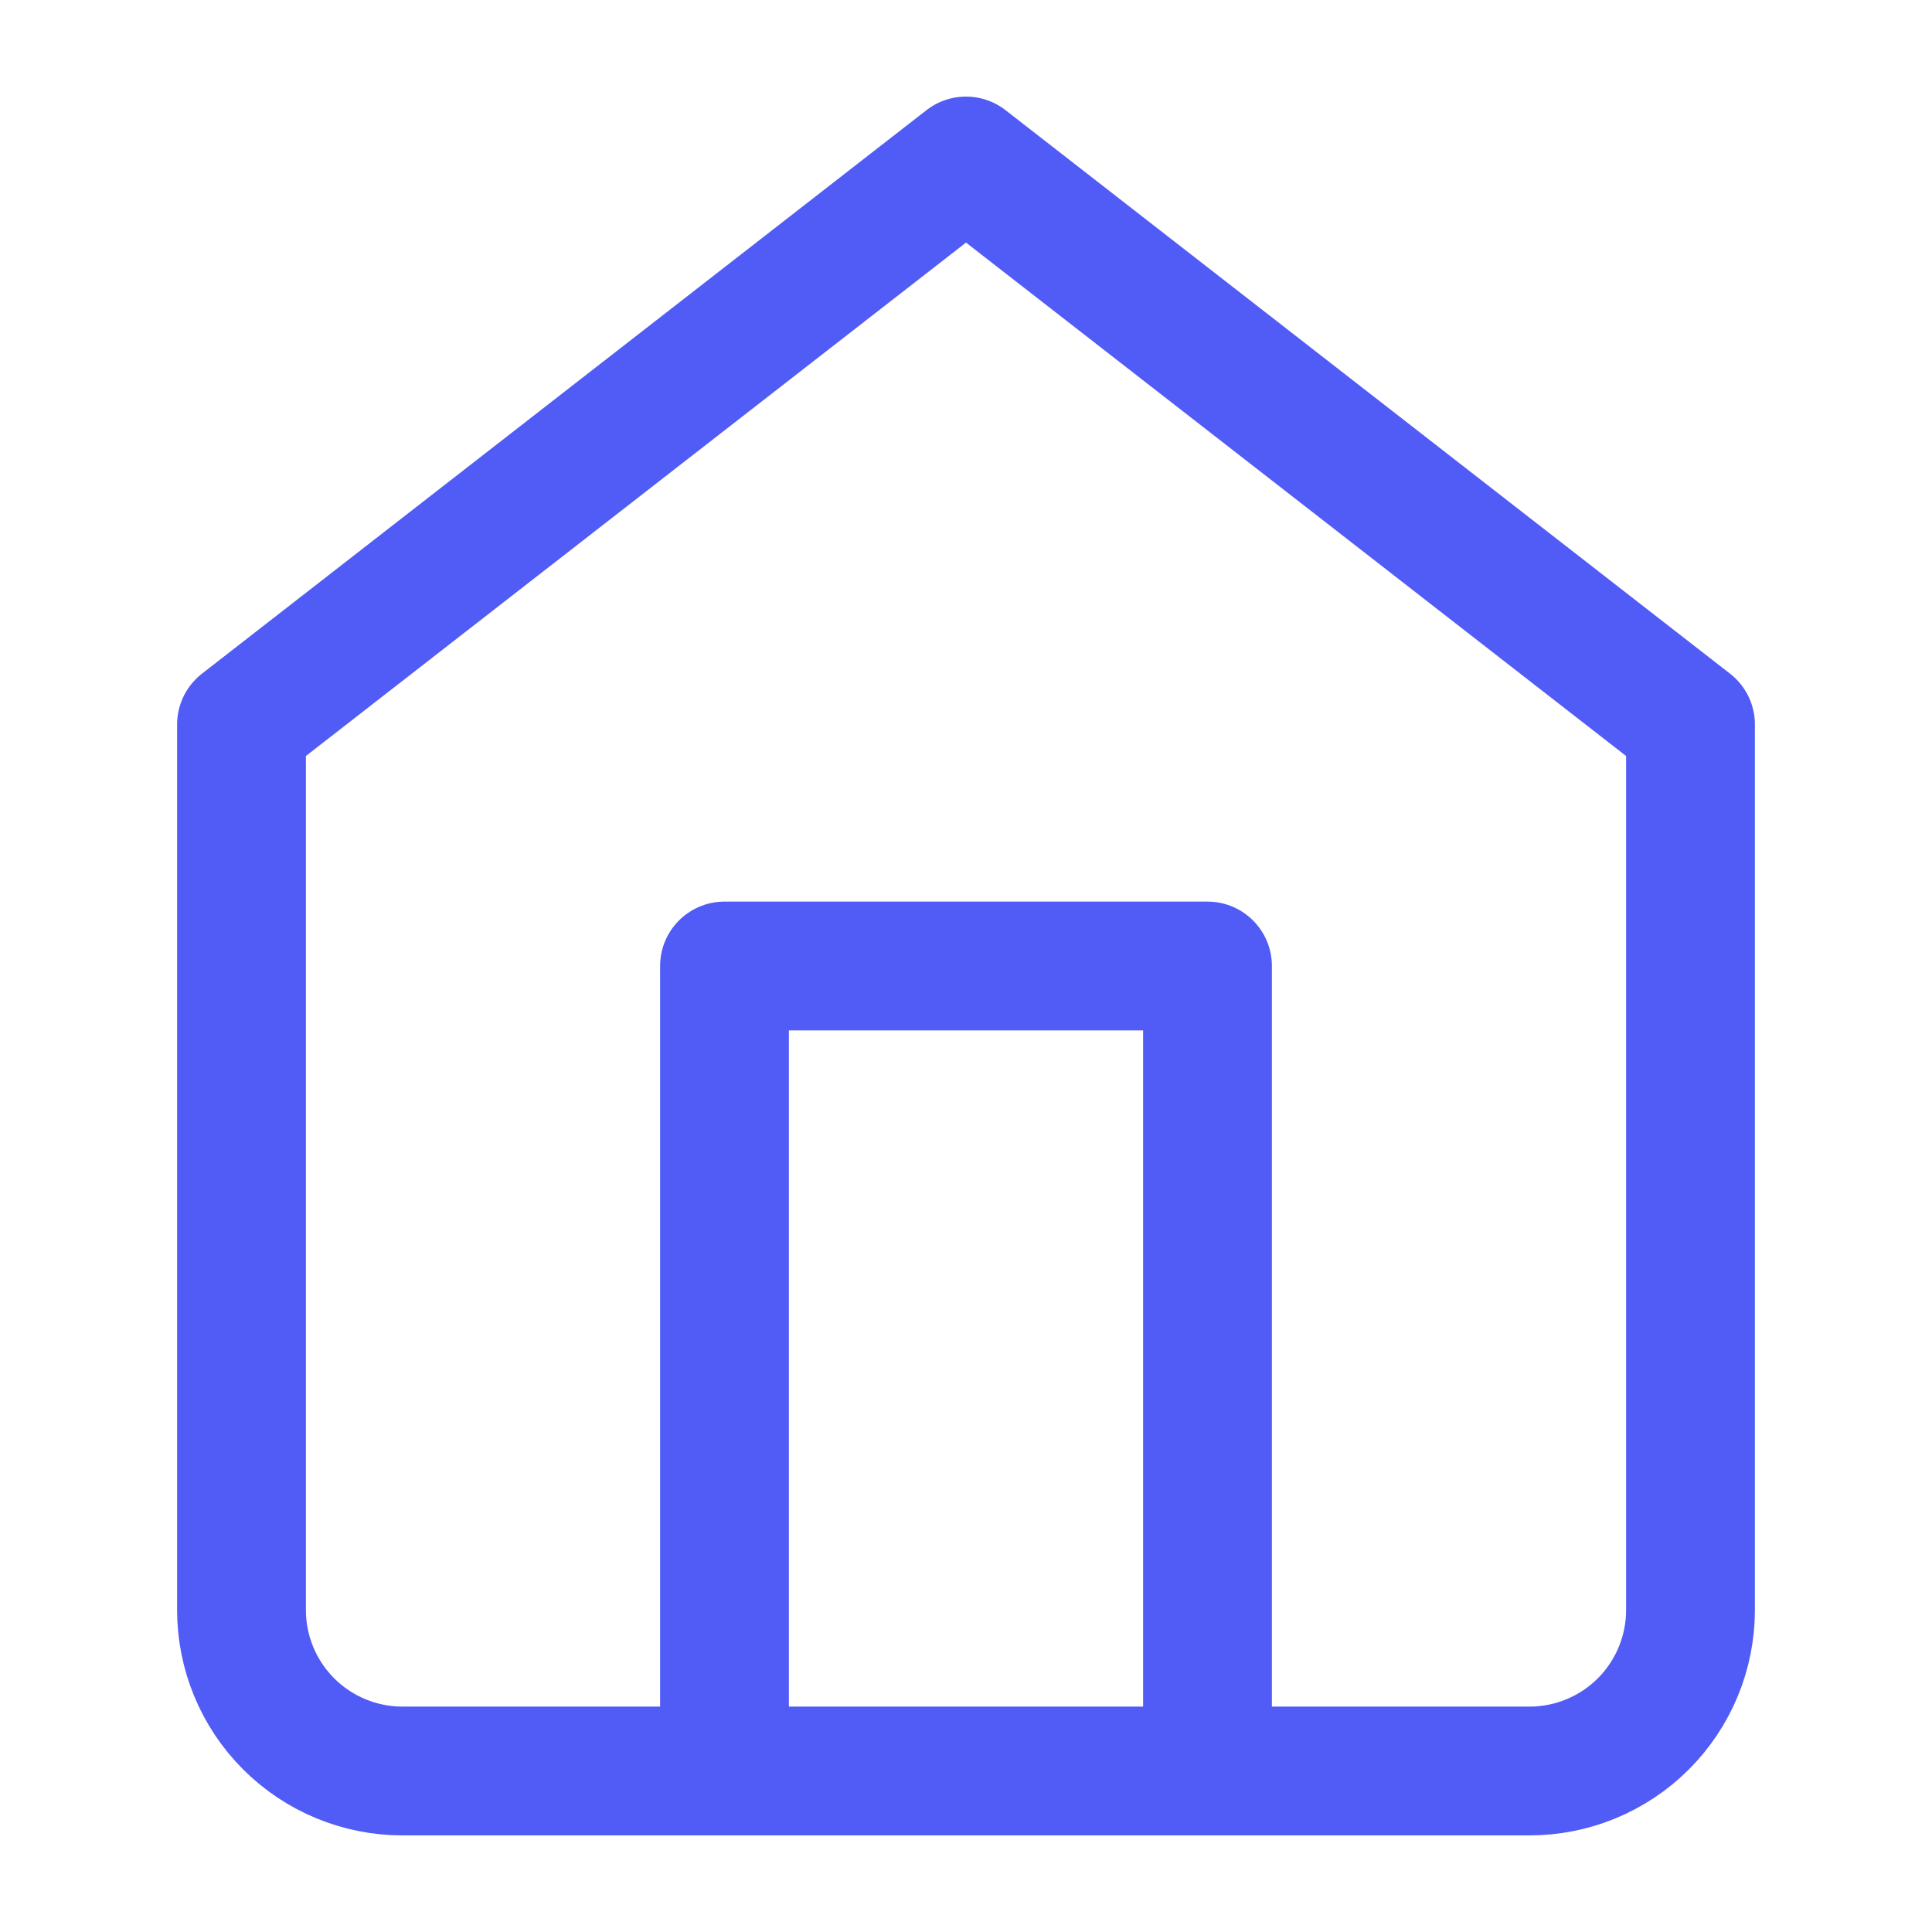 <svg width="30" height="30" viewBox="0 0 30 30" fill="none" xmlns="http://www.w3.org/2000/svg">
<path d="M3.75 11.25L15 2.5L26.25 11.25V25C26.25 25.663 25.987 26.299 25.518 26.768C25.049 27.237 24.413 27.5 23.75 27.5H6.25C5.587 27.5 4.951 27.237 4.482 26.768C4.013 26.299 3.75 25.663 3.75 25V11.25Z" stroke="#515BF6" stroke-width="2" stroke-linecap="round" stroke-linejoin="round"/>
<path d="M11.25 27.5V15H18.75V27.5" stroke="#515BF6" stroke-width="2" stroke-linecap="round" stroke-linejoin="round"/>
</svg>

